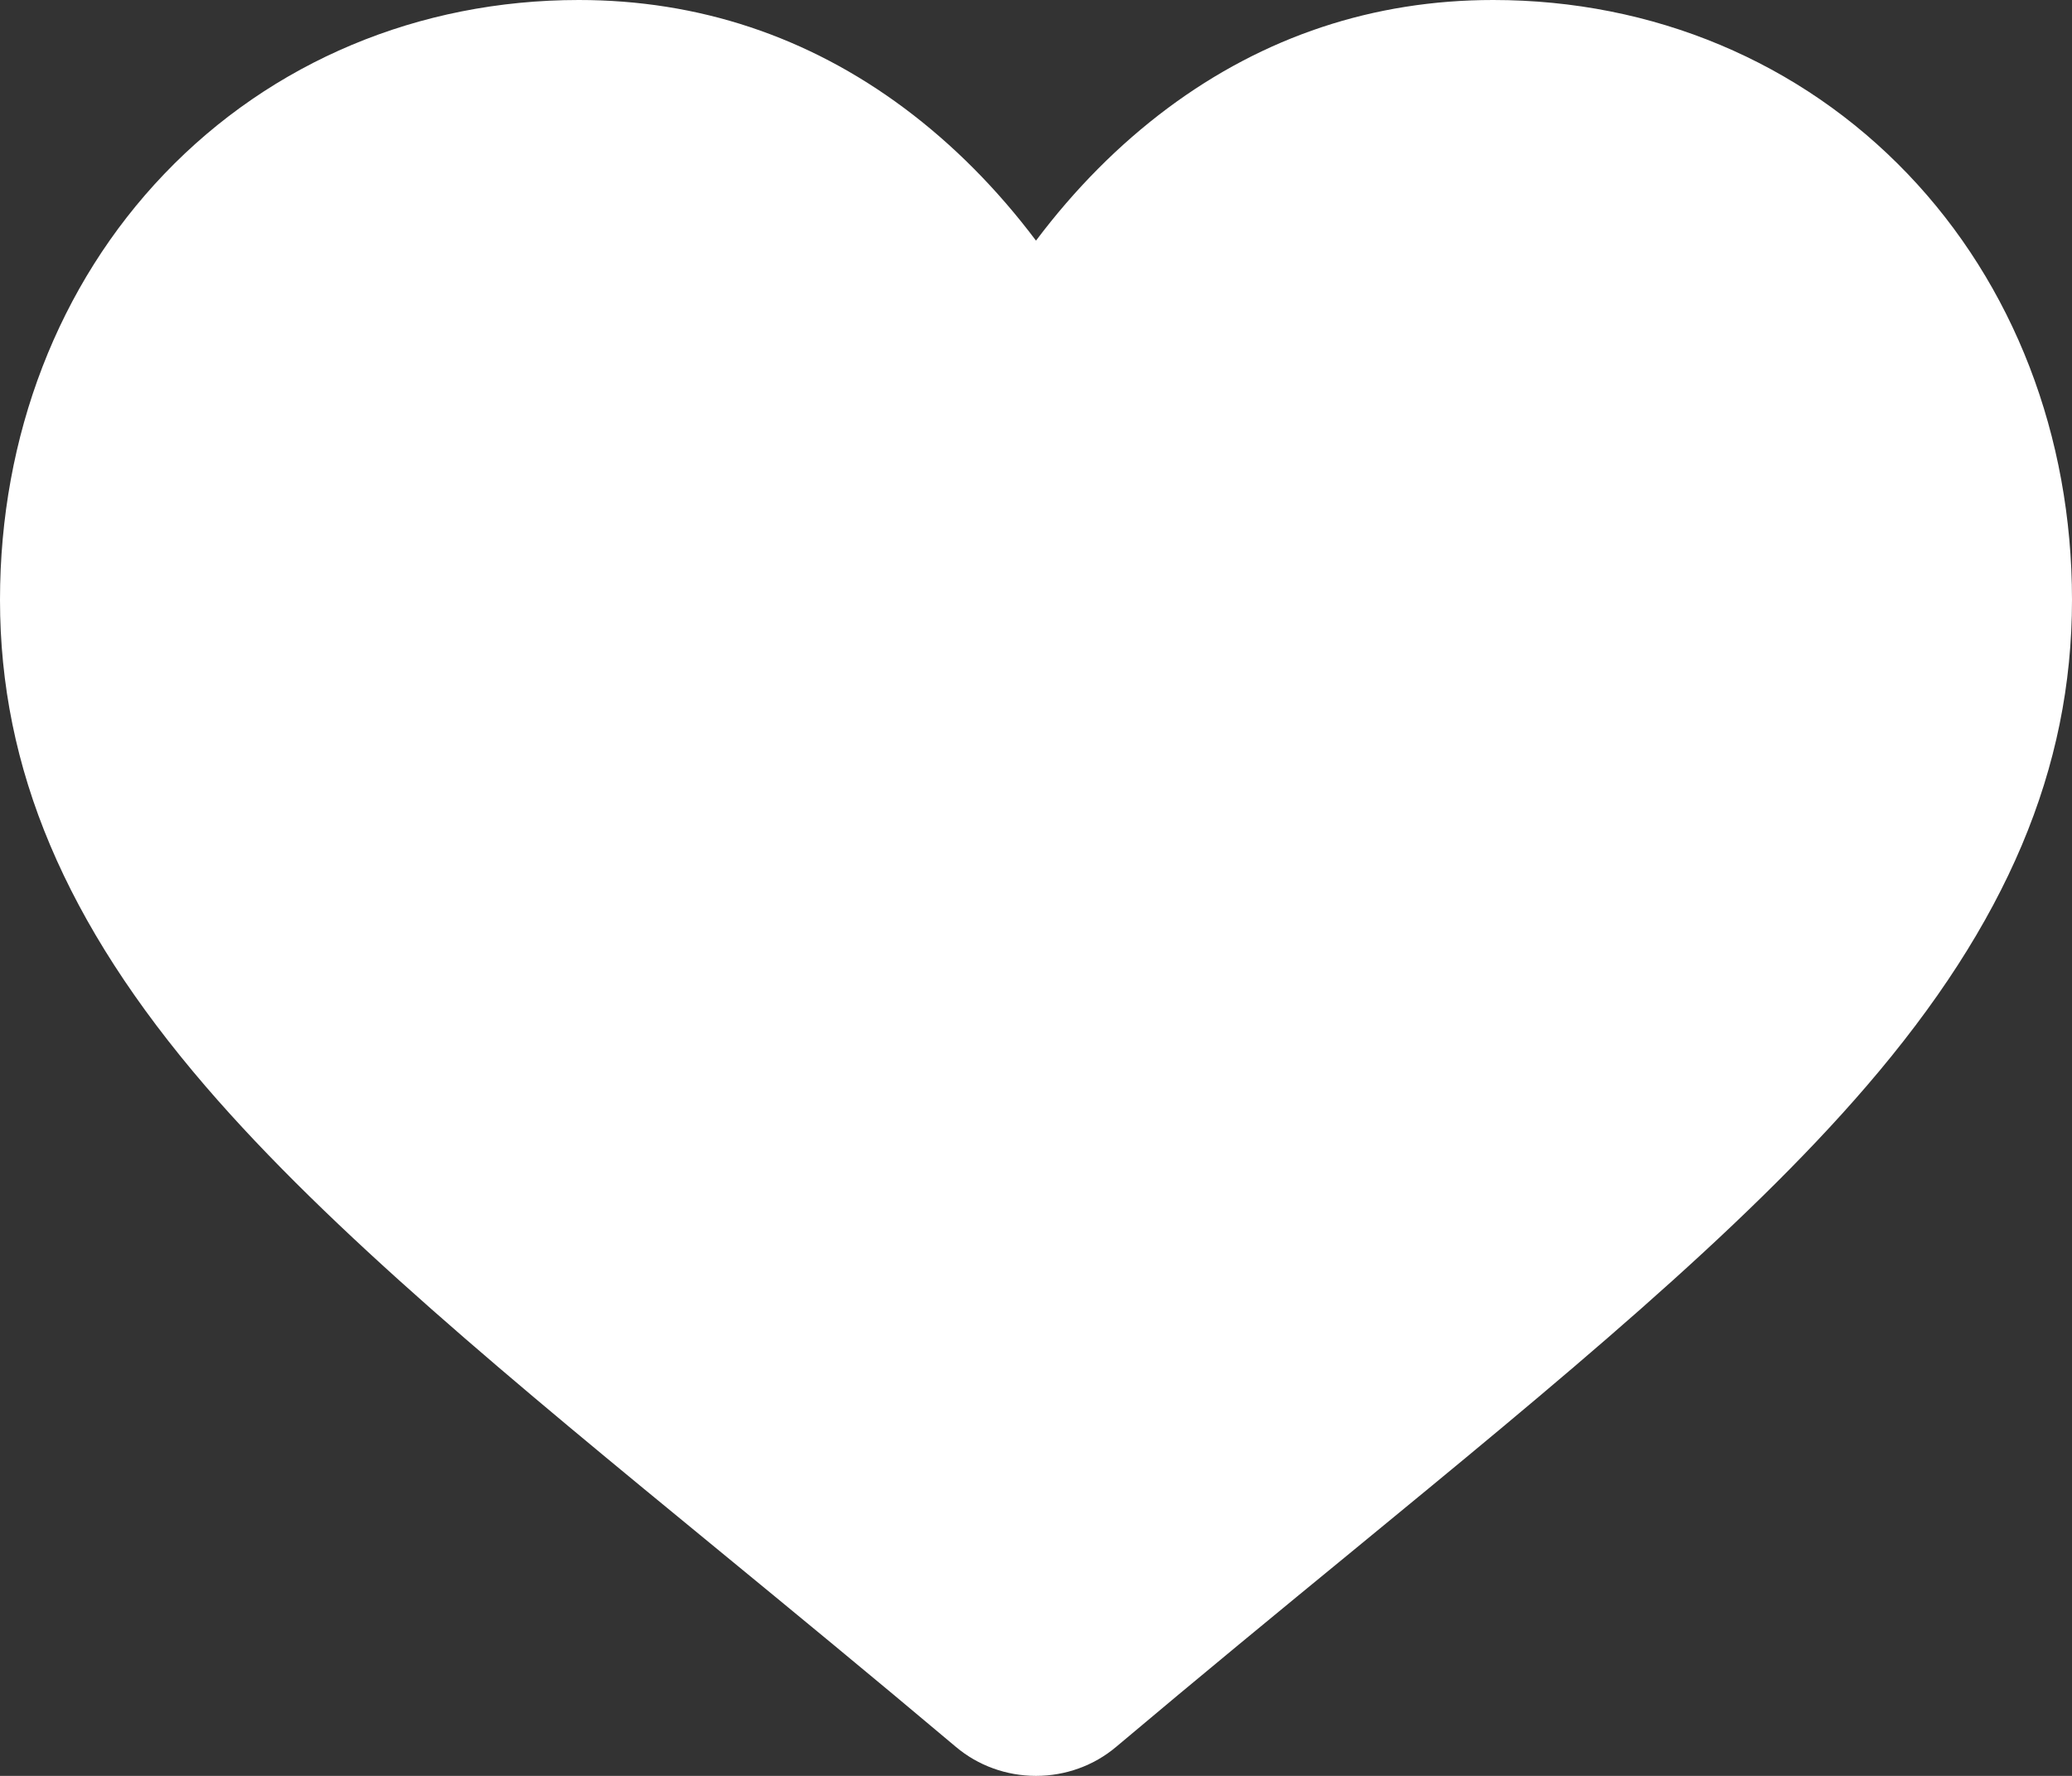 <svg width="21" height="18" viewBox="0 0 21 18" fill="none" xmlns="http://www.w3.org/2000/svg">
<rect x="0" y="0" width="21" height="18" fill="#333333" stroke="none"/>
<path d="M19.334 1.762C18.247 0.626 16.755 0 15.134 0C13.921 0 12.811 0.369 11.834 1.097C11.341 1.465 10.894 1.915 10.5 2.439C10.106 1.915 9.659 1.465 9.166 1.097C8.189 0.369 7.079 0 5.866 0C4.245 0 2.753 0.626 1.666 1.762C0.592 2.884 0 4.418 0 6.08C0 7.791 0.662 9.358 2.083 11.01C3.354 12.487 5.181 13.987 7.297 15.724C8.019 16.317 8.838 16.99 9.688 17.706C9.913 17.896 10.201 18 10.5 18C10.799 18 11.087 17.896 11.312 17.706C12.162 16.99 12.981 16.317 13.704 15.724C15.819 13.987 17.646 12.487 18.917 11.009C20.338 9.358 21 7.791 21 6.08C21 4.418 20.408 2.884 19.334 1.762Z" fill="white"/>
</svg>
